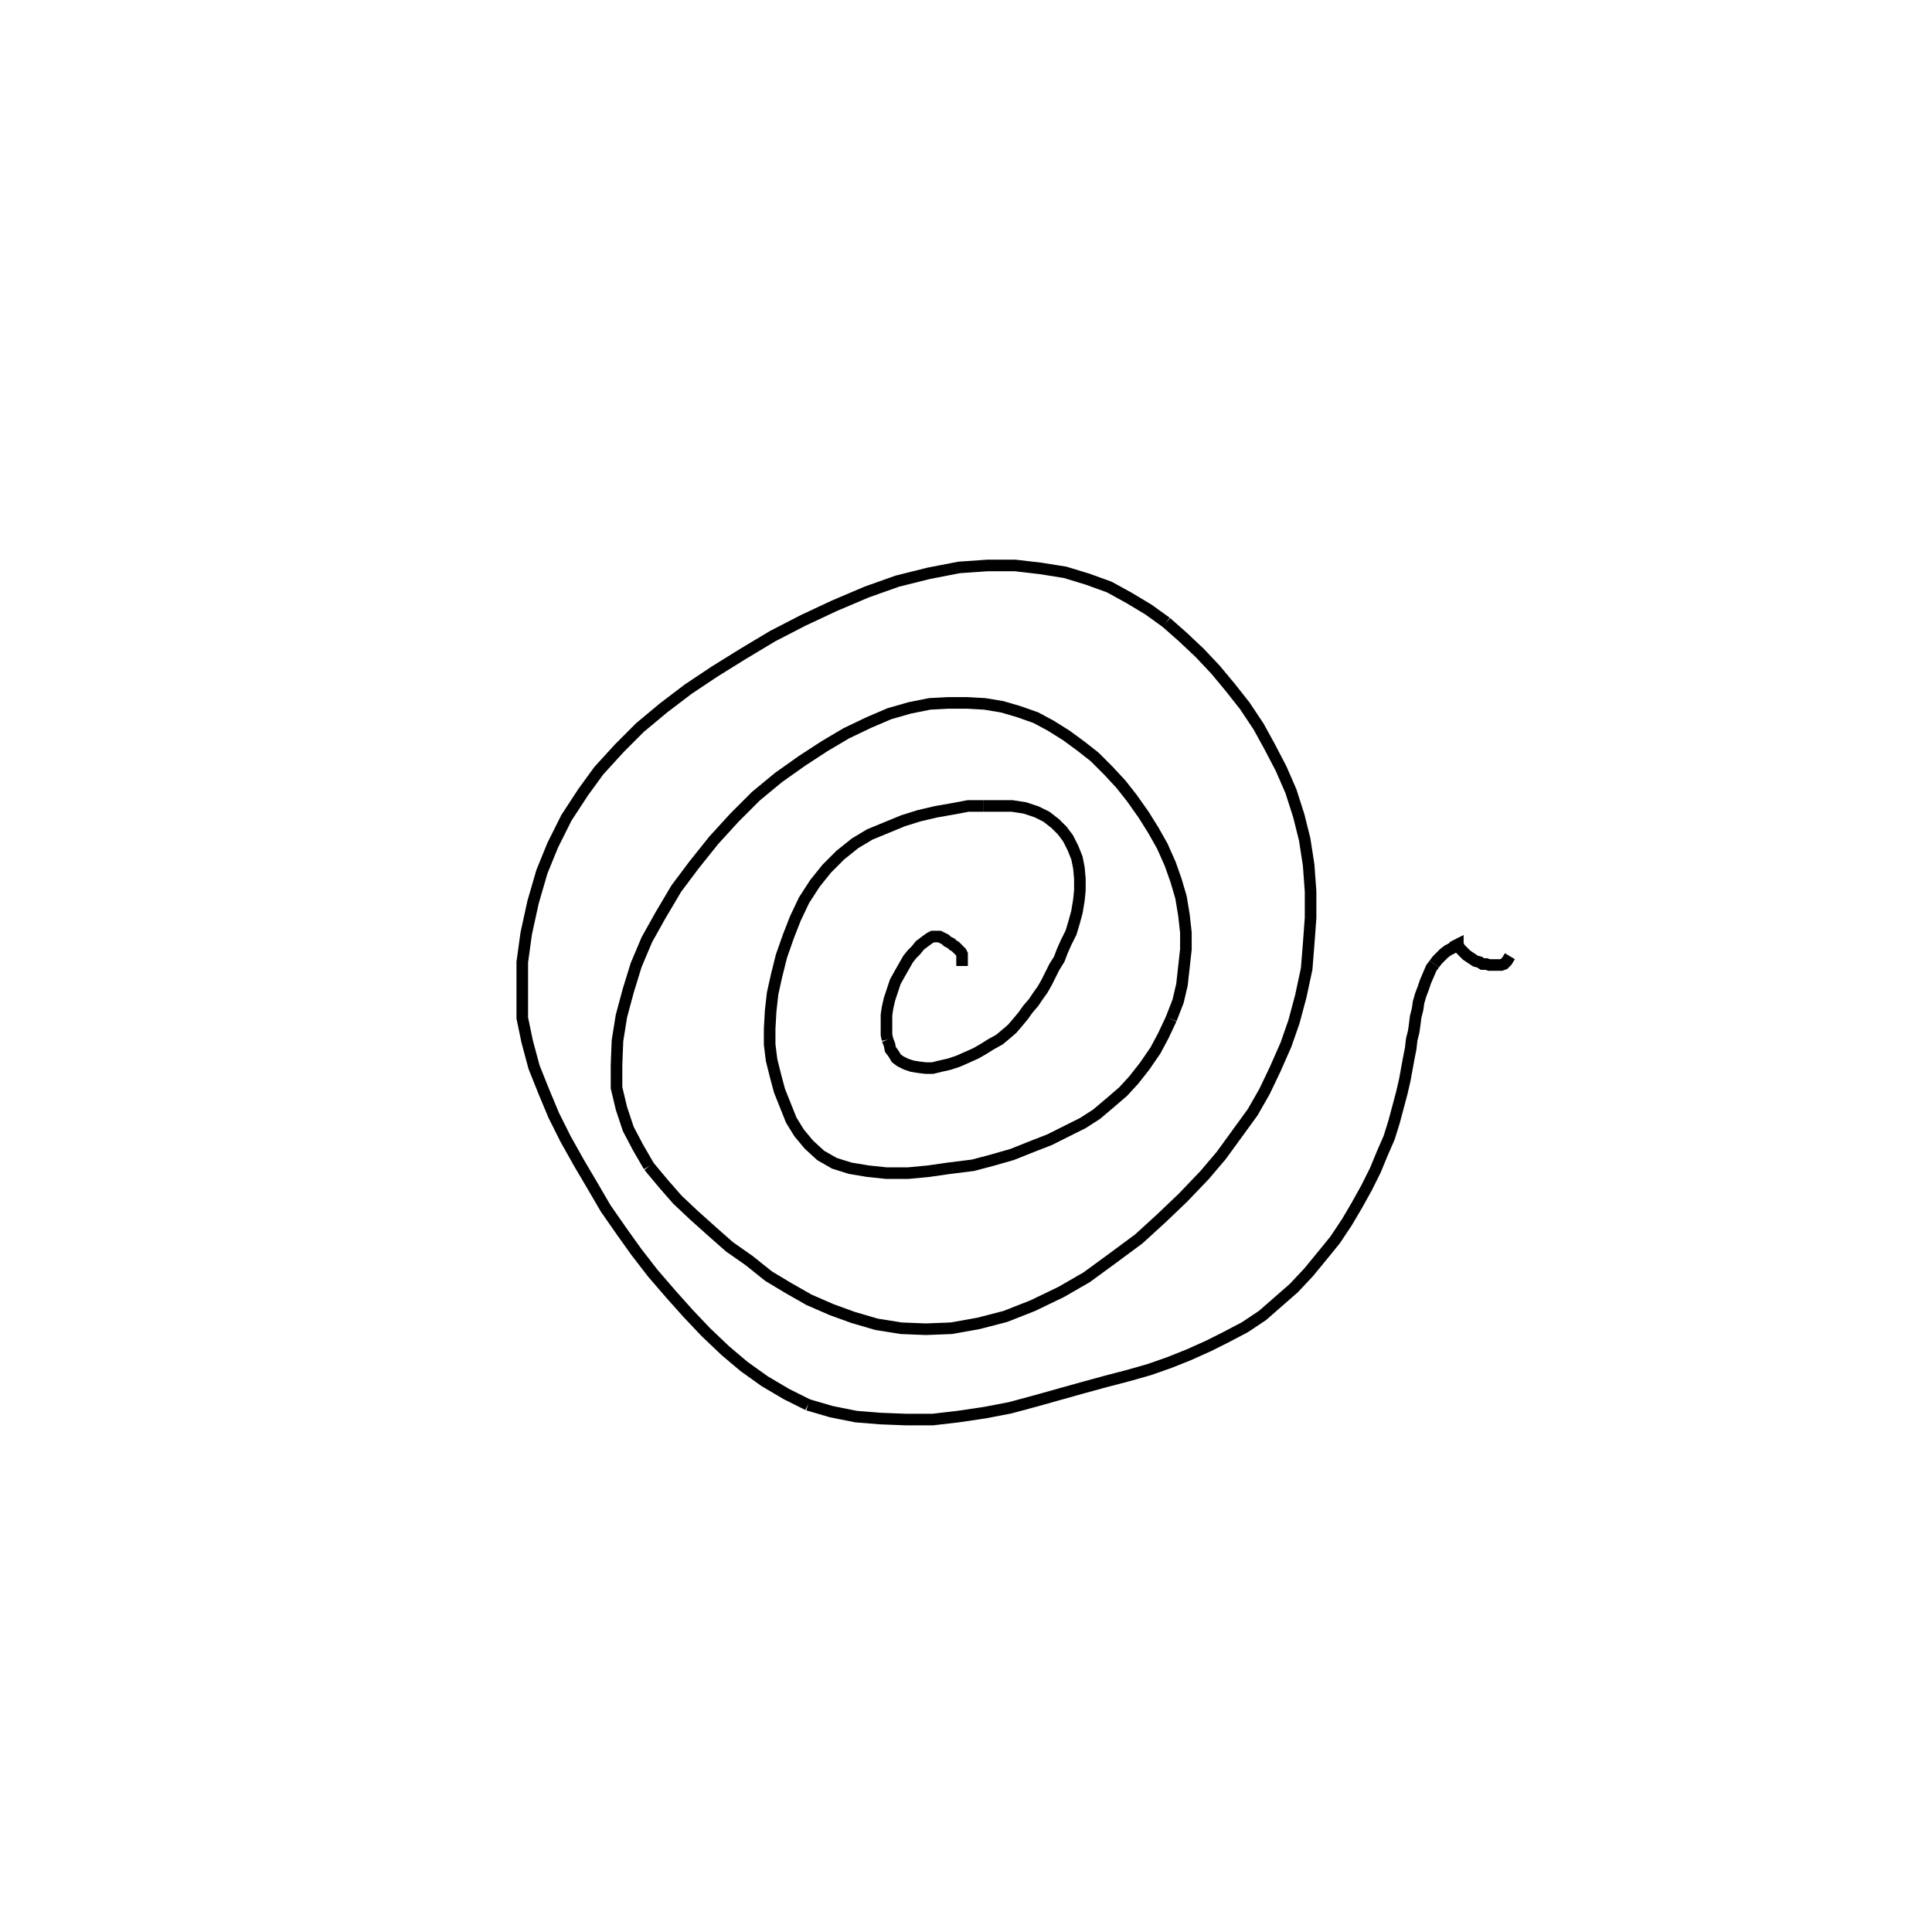 <svg height="100" width="100" preserveAspectRatio="xMidYMid meet"><polyline points="49.797,50 49.797,50 49.797,50 49.797,49.949 49.797,49.949 49.797,49.898 49.797,49.898 49.797,49.848 49.797,49.848 49.797,49.797 49.797,49.746 49.797,49.695 49.797,49.644 49.797,49.593 49.797,49.543 49.797,49.441 49.797,49.39 49.746,49.289 49.695,49.238 49.593,49.136 49.543,49.085 49.441,48.984 49.339,48.933 49.238,48.831 49.136,48.78 49.035,48.73 48.933,48.628 48.831,48.577 48.73,48.526 48.628,48.476 48.526,48.476 48.425,48.476 48.272,48.476 48.171,48.526 48.018,48.628 47.815,48.78 47.612,48.933 47.409,49.187 47.205,49.39 47.002,49.644 46.799,50 46.596,50.356 46.341,50.813 46.189,51.27 46.037,51.728 45.935,52.185 45.884,52.541 45.884,52.896 45.884,53.252 45.884,53.557 45.935,53.811" fill="none" stroke="black" stroke-width="0.6"></polyline><polyline points="45.935,53.811 46.037,54.065 46.087,54.319 46.24,54.522 46.392,54.776 46.596,54.929 46.9,55.081 47.205,55.183 47.51,55.234 47.917,55.285 48.272,55.285 48.679,55.183 49.136,55.081 49.593,54.929 50.051,54.726 50.508,54.522 50.864,54.319 51.27,54.065 51.728,53.811 52.033,53.557 52.388,53.252 52.693,52.896 52.947,52.591 53.201,52.236 53.506,51.88 53.709,51.575 53.963,51.22 54.167,50.864 54.37,50.457 54.573,50.051 54.827,49.644 54.98,49.238 55.183,48.78 55.437,48.272 55.589,47.764 55.742,47.205 55.843,46.596 55.894,46.087 55.894,45.478 55.843,44.919 55.742,44.411 55.539,43.902 55.285,43.394 54.98,42.988 54.624,42.632 54.167,42.276 53.659,42.022 53.049,41.819 52.388,41.717 51.677,41.717 50.915,41.717" fill="none" stroke="black" stroke-width="0.6"></polyline><polyline points="50.915,41.717 50.102,41.717 49.289,41.87 48.425,42.022 47.561,42.226 46.748,42.48 45.884,42.835 45.02,43.191 44.258,43.648 43.496,44.258 42.785,44.97 42.175,45.732 41.616,46.596 41.159,47.561 40.803,48.476 40.447,49.492 40.193,50.508 39.99,51.423 39.888,52.337 39.837,53.252 39.837,54.065 39.939,54.878 40.142,55.691 40.346,56.453 40.65,57.215 40.955,57.978 41.362,58.638 41.87,59.248 42.48,59.807 43.191,60.213 44.004,60.467 44.919,60.62 45.884,60.722 47.002,60.722 48.069,60.62 49.136,60.467 50.356,60.315 51.321,60.061 52.388,59.756 53.404,59.35 54.319,58.994 55.132,58.587 56.047,58.13 56.758,57.673 57.419,57.114 58.13,56.504 58.689,55.894 59.248,55.183 59.807,54.37 60.213,53.608 60.62,52.744" fill="none" stroke="black" stroke-width="0.6"></polyline><polyline points="60.62,52.744 60.976,51.829 61.179,50.965 61.28,50.051 61.382,49.136 61.382,48.272 61.28,47.358 61.128,46.443 60.874,45.579 60.569,44.715 60.163,43.801 59.705,42.988 59.197,42.175 58.587,41.311 58.028,40.6 57.368,39.888 56.657,39.177 55.945,38.618 55.183,38.059 54.37,37.551 53.608,37.144 52.744,36.839 51.88,36.585 50.965,36.433 50.051,36.382 49.085,36.382 48.12,36.433 47.104,36.636 46.037,36.941 44.97,37.398 43.801,37.957 42.683,38.618 41.514,39.38 40.295,40.244 39.126,41.209 38.008,42.327 36.941,43.496 35.925,44.766 35.01,45.986 34.197,47.358 33.486,48.628 32.927,49.949 32.52,51.27 32.165,52.591 31.961,53.862 31.911,55.132 31.911,56.301 32.165,57.368 32.52,58.435 33.028,59.4 33.587,60.366" fill="none" stroke="black" stroke-width="0.6"></polyline><polyline points="33.587,60.366 34.35,61.28 35.061,62.093 35.925,62.907 36.89,63.77 37.754,64.533 38.77,65.244 39.787,66.057 40.803,66.667 41.87,67.276 43.039,67.785 44.157,68.191 45.376,68.547 46.646,68.75 47.917,68.801 49.238,68.75 50.661,68.496 52.033,68.14 53.455,67.581 54.929,66.87 56.25,66.108 57.571,65.142 58.943,64.126 60.112,63.059 61.23,61.992 62.348,60.823 63.211,59.807 64.024,58.689 64.837,57.571 65.447,56.504 66.006,55.335 66.565,54.065 66.972,52.896 67.327,51.575 67.632,50.152 67.734,48.882 67.835,47.51 67.835,46.138 67.734,44.766 67.53,43.445 67.226,42.226 66.819,40.955 66.311,39.787 65.701,38.618 65.142,37.602 64.431,36.535 63.669,35.569 62.907,34.654 62.093,33.791 61.23,32.978 60.366,32.215" fill="none" stroke="black" stroke-width="0.6"></polyline><polyline points="60.366,32.215 59.451,31.555 58.435,30.945 57.419,30.386 56.301,29.98 55.132,29.624 53.862,29.421 52.541,29.268 51.118,29.268 49.644,29.37 48.069,29.675 46.443,30.081 44.868,30.64 43.191,31.352 41.565,32.114 39.99,32.927 38.465,33.841 36.992,34.756 35.62,35.671 34.35,36.636 33.13,37.652 32.063,38.72 30.996,39.888 30.183,41.006 29.319,42.327 28.608,43.75 28.049,45.122 27.591,46.697 27.236,48.323 27.033,49.797 27.033,51.27 27.033,52.693 27.287,53.913 27.642,55.234 28.15,56.504 28.659,57.724 29.268,58.943 29.98,60.213 30.64,61.331 31.352,62.551 32.165,63.72 32.927,64.787 33.791,65.904 34.756,67.022 35.62,67.988 36.535,68.953 37.551,69.919 38.516,70.732 39.583,71.494 40.701,72.154 41.819,72.713" fill="none" stroke="black" stroke-width="0.6"></polyline><polyline points="41.819,72.713 43.039,73.069 44.309,73.323 45.579,73.425 46.9,73.476 48.272,73.476 49.593,73.323 50.965,73.12 52.287,72.866 53.608,72.51 54.878,72.154 56.148,71.799 57.266,71.494 58.435,71.189 59.502,70.884 60.518,70.528 61.535,70.122 62.551,69.665 63.465,69.207 64.431,68.699 65.346,68.089 66.159,67.378 66.972,66.667 67.734,65.854 68.445,64.99 69.106,64.177 69.715,63.262 70.224,62.398 70.732,61.484 71.189,60.569 71.545,59.705 71.9,58.892 72.154,58.079 72.358,57.317 72.561,56.555 72.713,55.894 72.815,55.335 72.917,54.776 73.018,54.268 73.069,53.811 73.171,53.404 73.222,53.049 73.272,52.642 73.374,52.236 73.425,51.88 73.526,51.524 73.679,51.118 73.78,50.813 73.933,50.457 74.085,50.102 74.238,49.898" fill="none" stroke="black" stroke-width="0.6"></polyline><polyline points="74.238,49.898 74.39,49.695 74.593,49.492 74.746,49.339 74.949,49.187 75.152,49.085 75.254,48.984 75.356,48.933 75.457,48.882 75.457,48.882 75.457,48.882 75.457,48.882 75.457,48.882 75.457,48.882 75.457,48.882 75.457,48.882 75.457,48.882 75.457,48.933 75.508,48.984 75.559,49.085 75.661,49.187 75.762,49.289 75.915,49.441 76.067,49.543 76.22,49.644 76.372,49.746 76.575,49.797 76.728,49.898 76.931,49.898 77.083,49.949 77.287,49.949 77.439,49.949 77.591,49.949 77.693,49.949 77.846,49.898 77.998,49.746 78.15,49.492" fill="none" stroke="black" stroke-width="0.6"></polyline></svg>